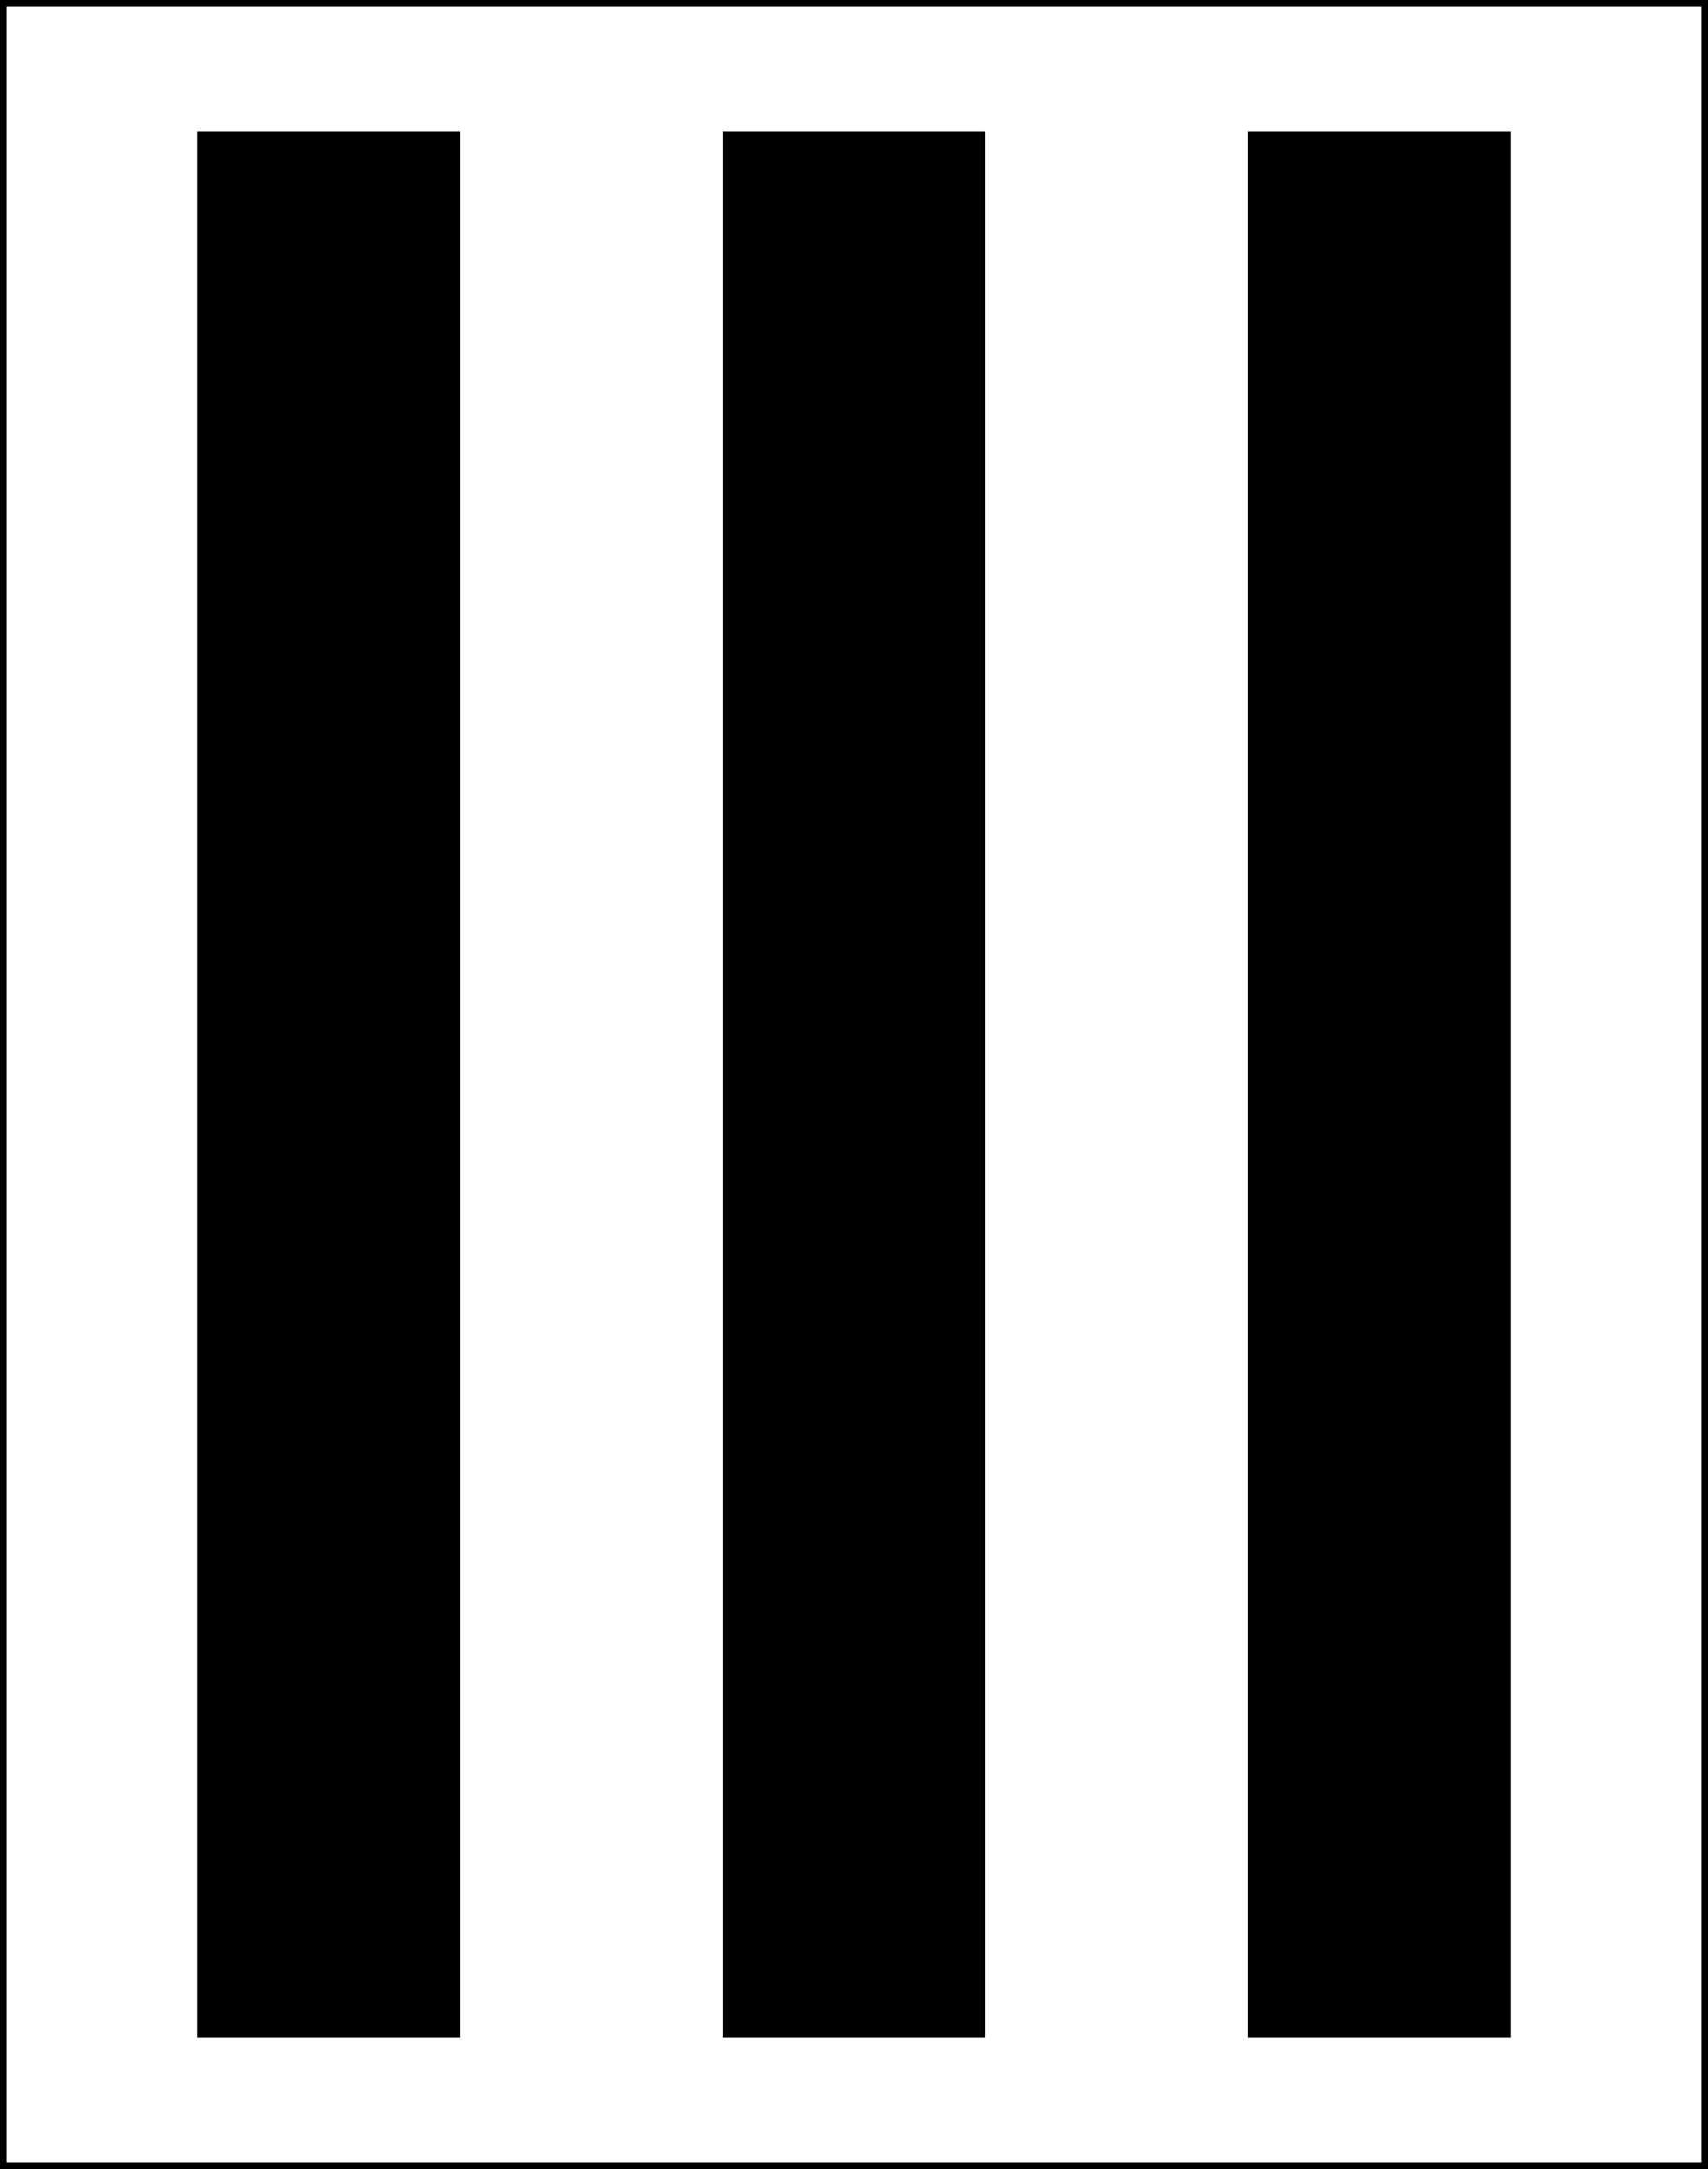 <svg width="26" height="33" viewBox="0 0 26 33" fill="none" xmlns="http://www.w3.org/2000/svg">
<rect x="0" y="0" width="26" height="33" fill="#808080" stroke="none"/>
<rect x="25.95" y="0.05" width="32.9" height="25.9" transform="rotate(90 25.95 0.05)" fill="white"/>
<rect x="23" y="2" width="29" height="4" transform="rotate(90 23 2)" fill="black"/>
<rect x="15" y="2" width="29" height="4" transform="rotate(90 15 2)" fill="black"/>
<rect x="7" y="2" width="29" height="4" transform="rotate(90 7 2)" fill="black"/>
<rect x="25.95" y="0.05" width="32.9" height="25.9" transform="rotate(90 25.95 0.05)" stroke="black" stroke-width="0.1"/>
</svg>

